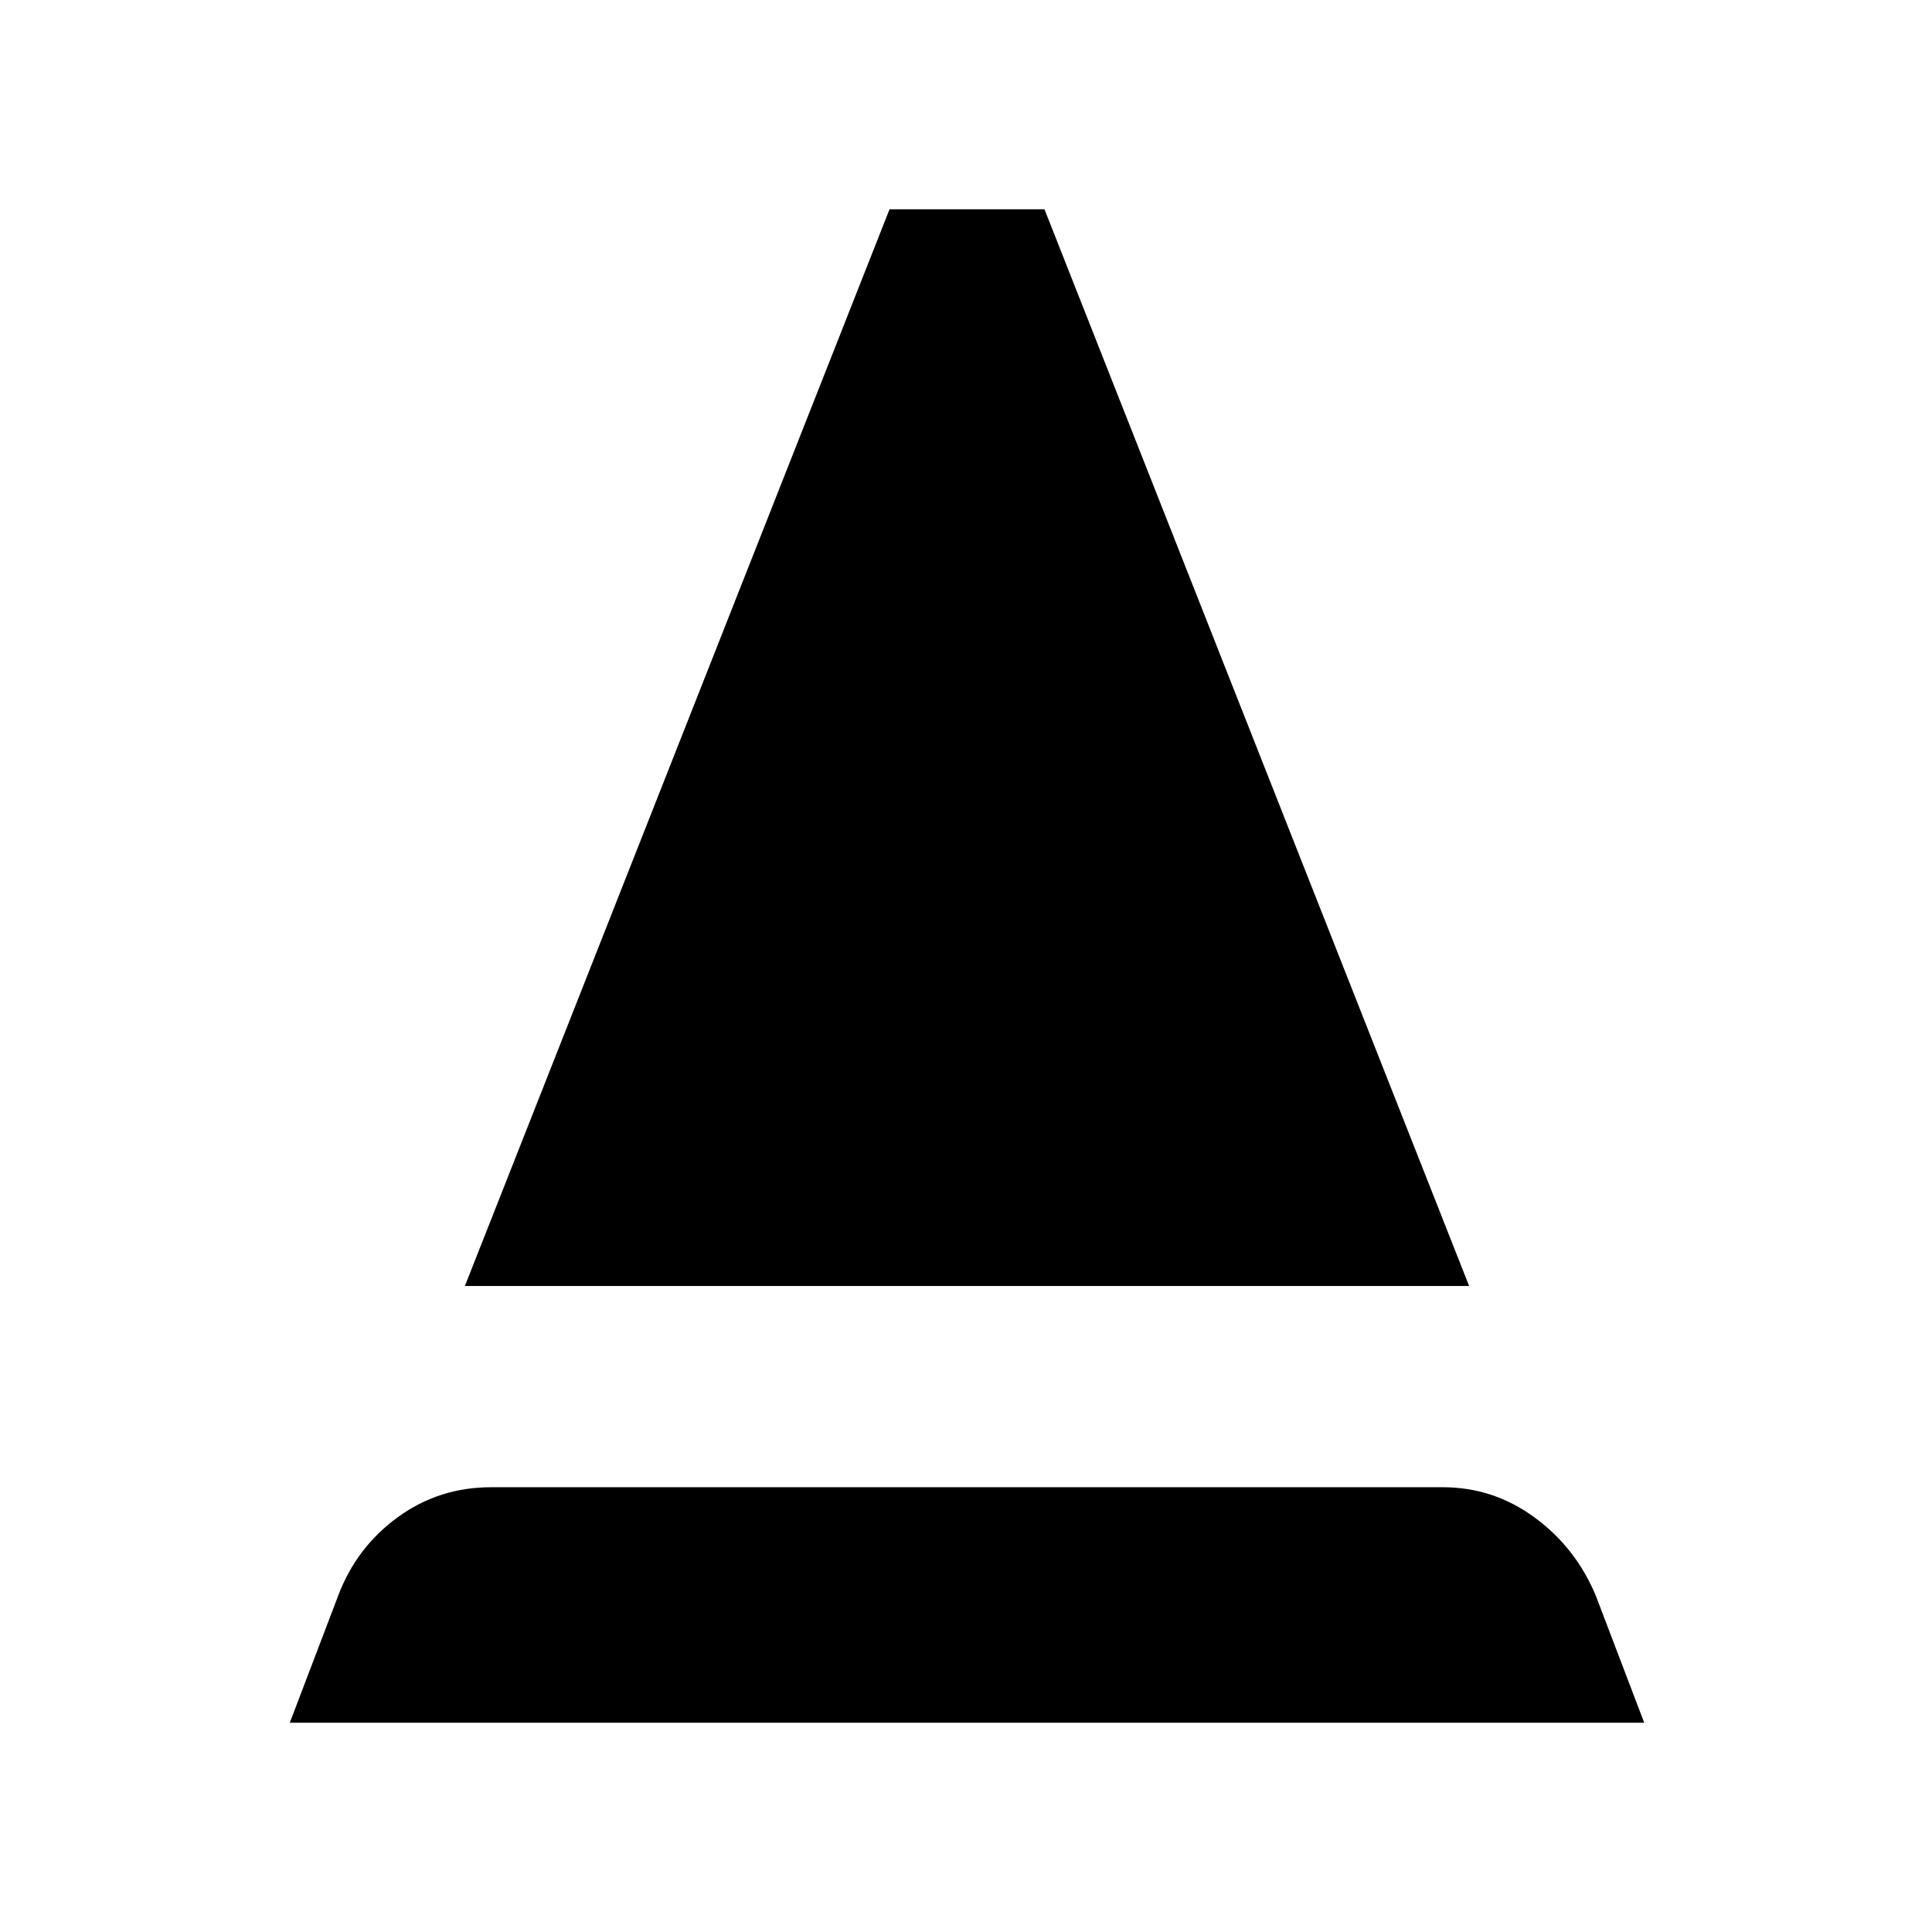 <svg xmlns="http://www.w3.org/2000/svg" height="48" viewBox="0 -960 960 960" width="48"><path d="m144-104 24-63q9-24 29.5-39t46.5-15h473q25 0 45.5 15t30.5 39l24 63H144Zm87-217 211-535h77l211 535H231Z"/></svg>